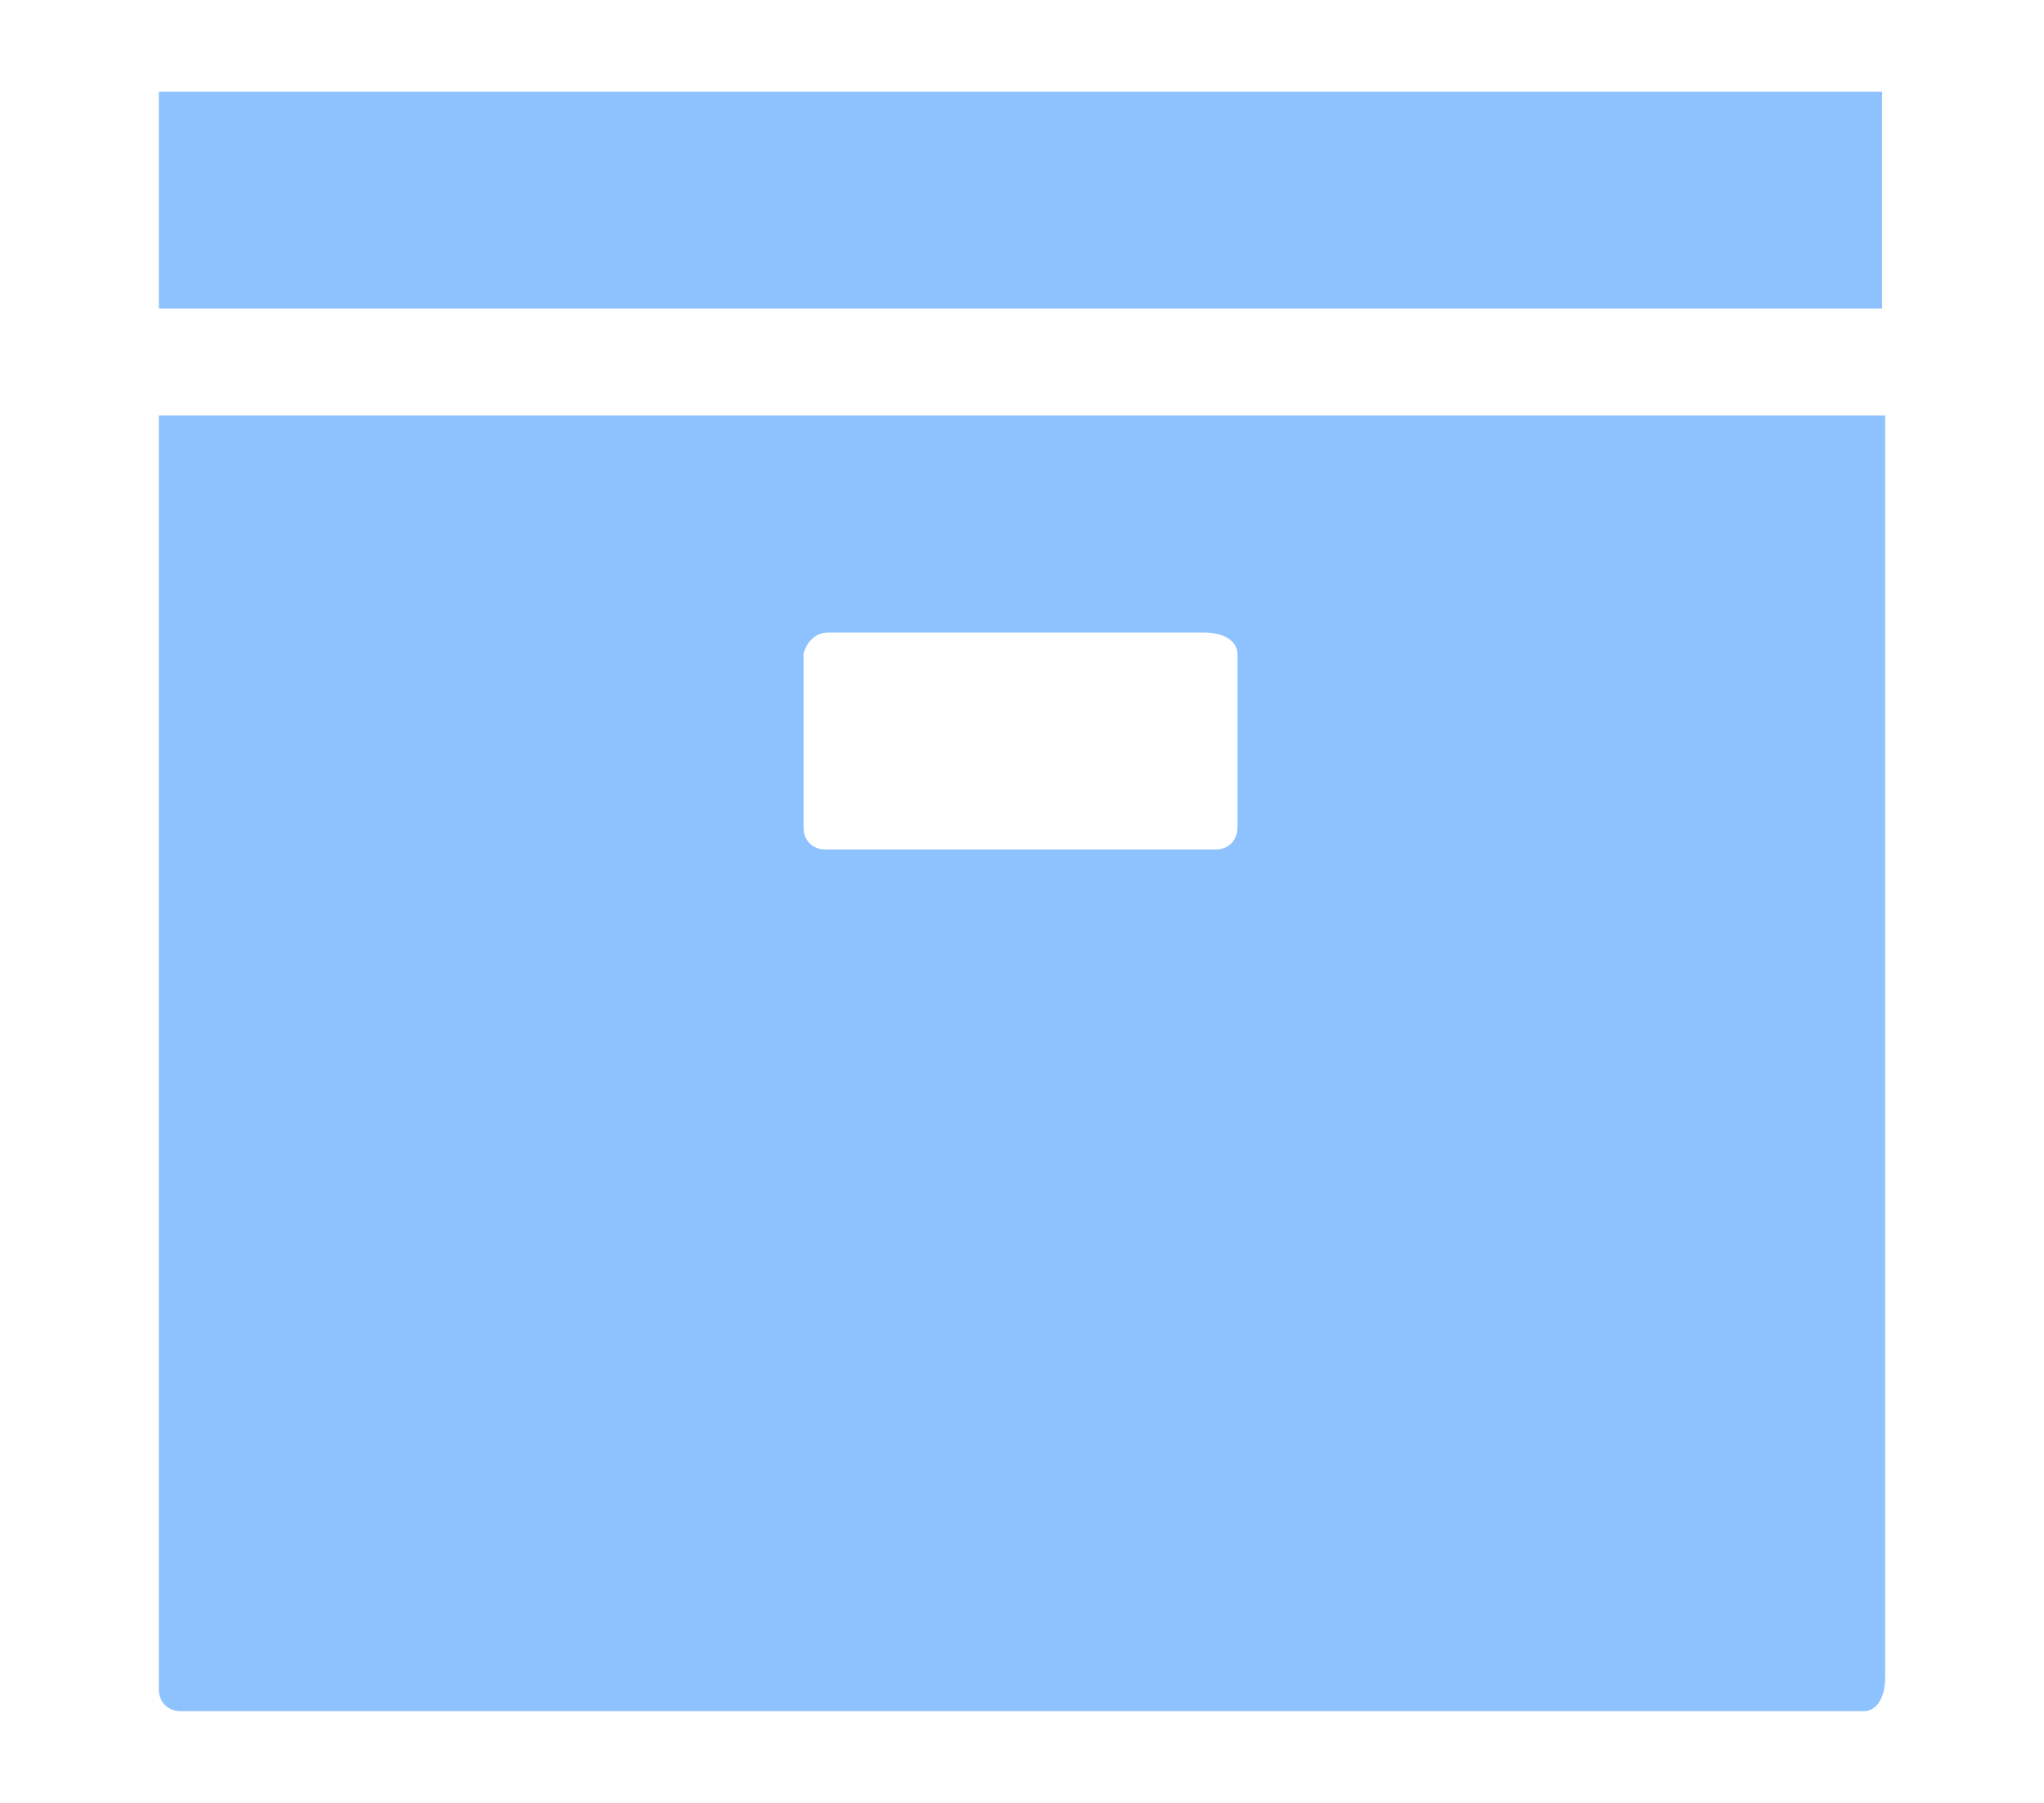 <?xml version="1.0" encoding="utf-8"?>
<!-- Generator: Adobe Illustrator 21.1.0, SVG Export Plug-In . SVG Version: 6.00 Build 0)  -->
<svg version="1.1" id="Layer_1" xmlns="http://www.w3.org/2000/svg" xmlns:xlink="http://www.w3.org/1999/xlink" x="0px" y="0px"
	 viewBox="0 0 66.9 59" style="enable-background:new 0 0 66.9 59;" xml:space="preserve">
<style type="text/css">
	.st0{fill:#8DC2FF;}
</style>
<g id="Symbols">
	<g id="NAV---HOME" transform="translate(-2321, -94)">
		<g id="Group-6">
			<g id="Group-5" transform="translate(1448, 53)">
				<g id="Group-4" transform="translate(0, 37)">
					<path id="Shape" class="st0" d="M878.2,7v7.1h56.4V7H878.2z M878.2,17.6v41.7c0,0.4,0.3,0.7,0.7,0.7H934c0.4,0,0.7-0.4,0.7-1.1
						V17.6H878.2L878.2,17.6z M900.1,24.7h12.3c0.7,0,1.1,0.3,1.1,0.7v5.7c0,0.4-0.3,0.7-0.7,0.7h-12.8c-0.4,0-0.7-0.3-0.7-0.7v-5.7
						C899.4,25,899.7,24.7,900.1,24.7L900.1,24.7z"/>
				</g>
			</g>
		</g>
	</g>
</g>
</svg>
